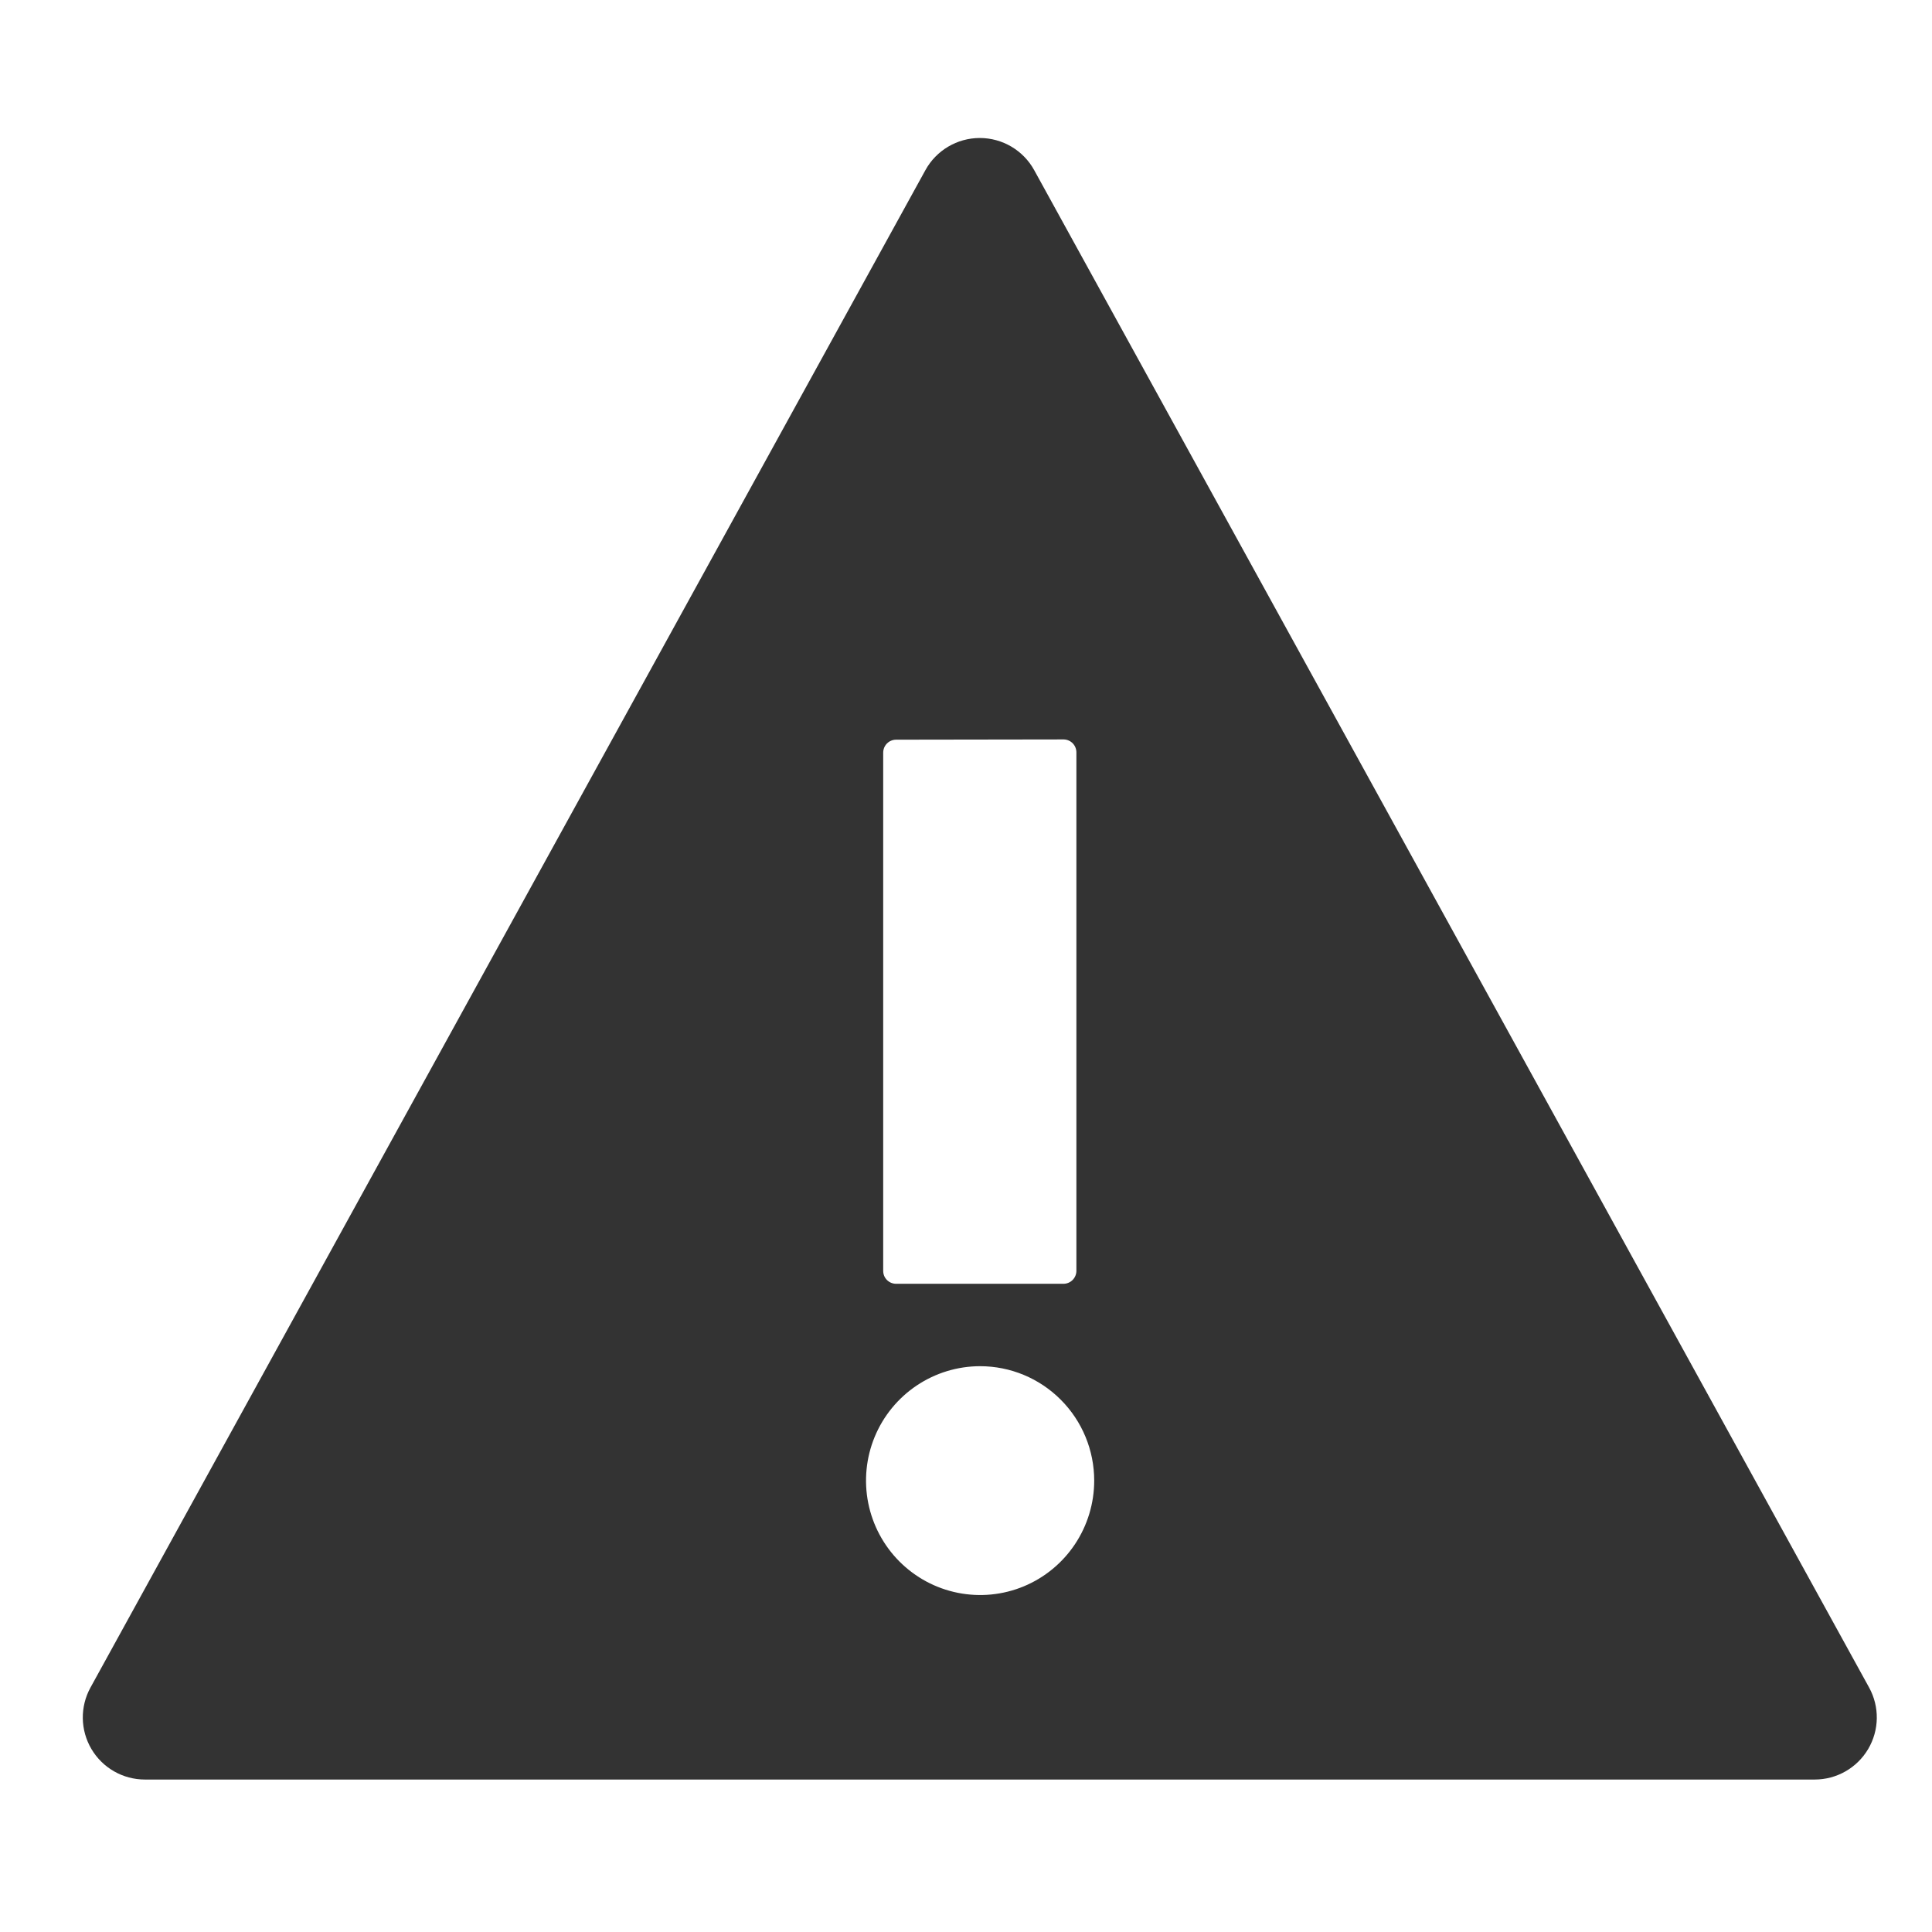 <svg width="70" height="70" viewBox="0 0 70 70" fill="none" xmlns="http://www.w3.org/2000/svg">
<path fill-rule="evenodd" clip-rule="evenodd" d="M67.721 61.142L37.471 6.165C37.076 5.447 36.32 5 35.5 5C34.68 5 33.924 5.447 33.529 6.165L3.279 61.142C2.895 61.839 2.908 62.686 3.313 63.371C3.718 64.056 4.454 64.476 5.25 64.476H65.75C66.546 64.476 67.282 64.056 67.687 63.371C68.092 62.686 68.105 61.839 67.721 61.142ZM38.544 26.791L32.468 26.8C32.344 26.8 32.225 26.849 32.137 26.937C32.049 27.026 32 27.145 32 27.27L32 46.044C32 46.105 32.011 46.167 32.034 46.224C32.057 46.281 32.092 46.332 32.135 46.376C32.179 46.42 32.23 46.454 32.287 46.478C32.343 46.501 32.404 46.514 32.465 46.514H38.532C38.656 46.514 38.775 46.464 38.863 46.376C38.95 46.288 39 46.168 39 46.044L39 27.27C39.002 27.146 38.956 27.026 38.871 26.936C38.785 26.846 38.667 26.794 38.544 26.791ZM33.215 50.199C33.895 49.744 34.694 49.5 35.511 49.5C36.608 49.5 37.659 49.937 38.434 50.715C39.21 51.492 39.645 52.546 39.645 53.645C39.645 54.465 39.403 55.266 38.949 55.948C38.495 56.63 37.849 57.162 37.094 57.476C36.338 57.79 35.507 57.871 34.705 57.711C33.903 57.551 33.167 57.156 32.589 56.576C32.011 55.997 31.617 55.258 31.457 54.454C31.298 53.65 31.379 52.817 31.692 52.059C32.005 51.302 32.535 50.655 33.215 50.199Z" fill="#333333"/>
</svg>

